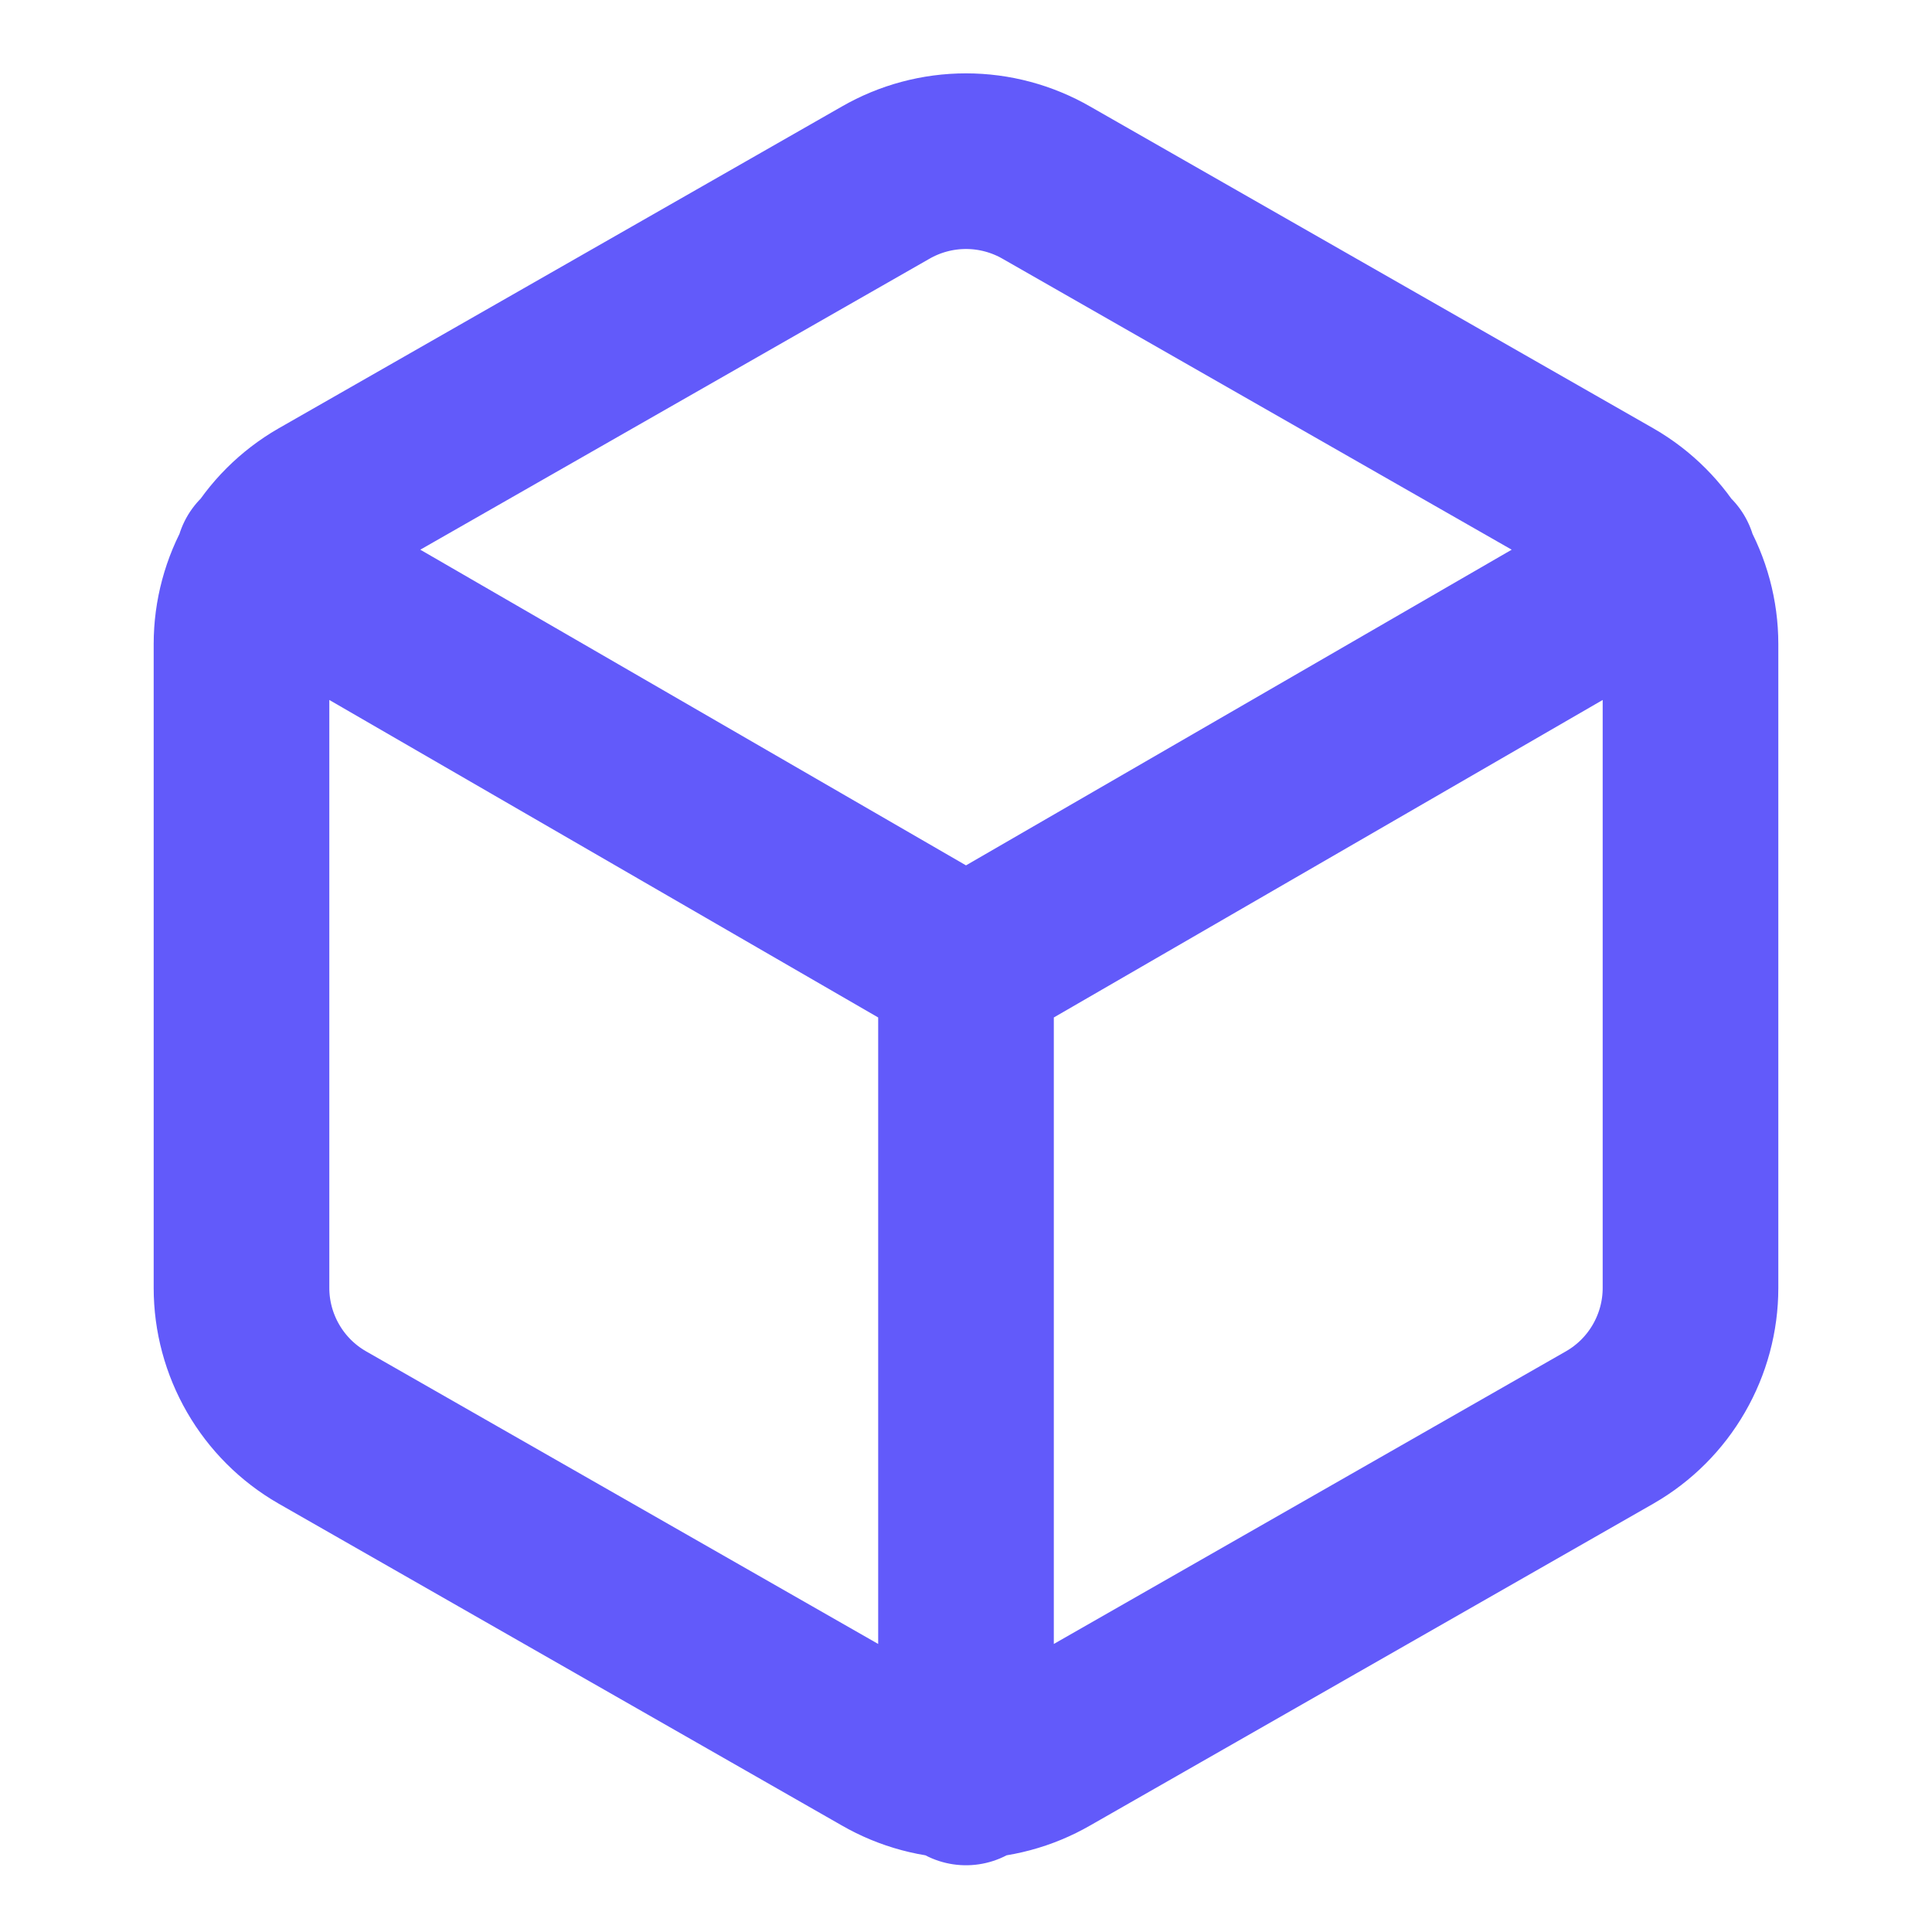 <svg width="33" height="33" viewBox="0 0 33 33" fill="none" xmlns="http://www.w3.org/2000/svg">
<path d="M4.496 9.57L16.5 16.514L28.504 9.57M16.5 30.36V16.5M28.875 22V11C28.875 10.518 28.747 10.044 28.506 9.627C28.265 9.209 27.918 8.862 27.5 8.621L17.875 3.121C17.457 2.88 16.983 2.753 16.5 2.753C16.017 2.753 15.543 2.88 15.125 3.121L5.5 8.621C5.082 8.862 4.735 9.209 4.494 9.627C4.253 10.044 4.125 10.518 4.125 11V22C4.125 22.482 4.253 22.956 4.494 23.373C4.735 23.791 5.082 24.138 5.5 24.379L15.125 29.879C15.543 30.12 16.017 30.247 16.5 30.247C16.983 30.247 17.457 30.12 17.875 29.879L27.5 24.379C27.918 24.138 28.265 23.791 28.506 23.373C28.747 22.956 28.875 22.482 28.875 22Z" stroke="#625AFA" stroke-width="3" stroke-linecap="round" stroke-linejoin="round"/>
</svg>
